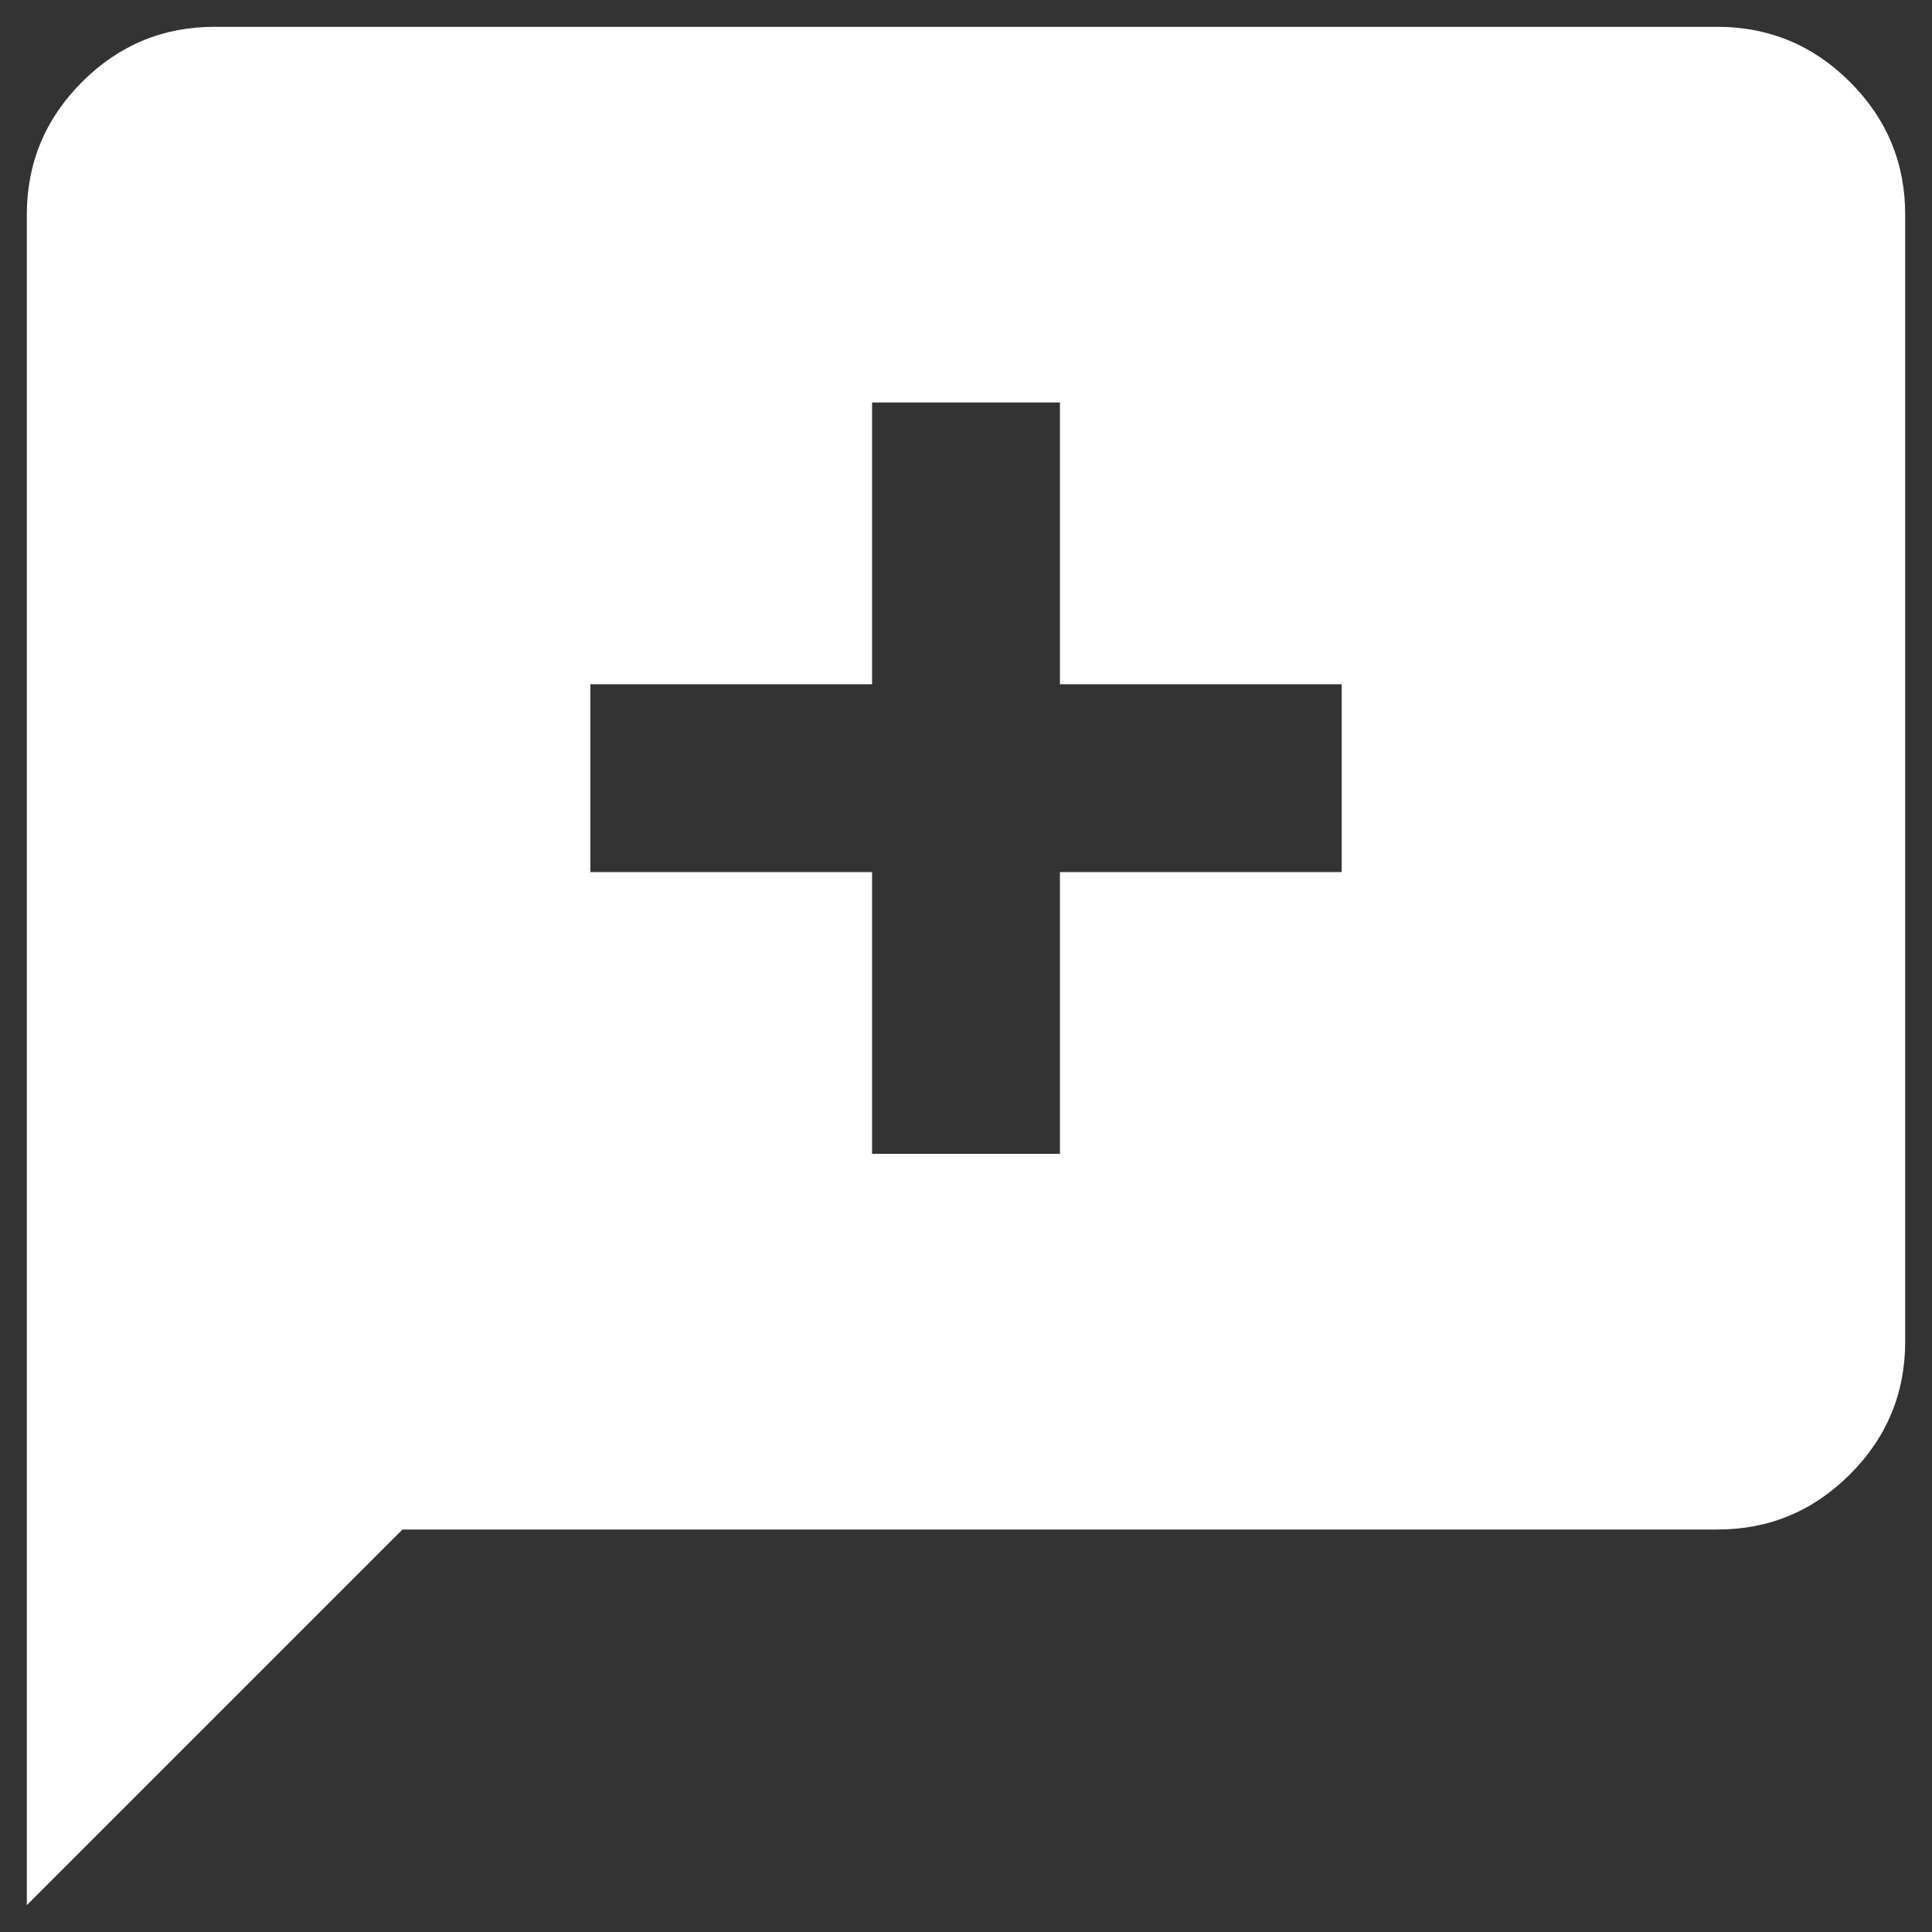<svg width="60" height="60" viewBox="0 0 60 60" fill="none" xmlns="http://www.w3.org/2000/svg">
<rect x="0" y="0" width="60" height="60" fill="#333333" stroke="none"/>
<path d="M27.083 35.833H32.917V27.083H41.667V21.25H32.917V12.5H27.083V21.25H18.333V27.083H27.083V35.833ZM0.833 59.167V6.667C0.833 5.062 1.405 3.689 2.548 2.545C3.692 1.402 5.064 0.831 6.667 0.833H53.333C54.937 0.833 56.311 1.405 57.455 2.548C58.598 3.692 59.169 5.064 59.167 6.667V41.667C59.167 43.271 58.595 44.645 57.452 45.788C56.308 46.931 54.935 47.502 53.333 47.5H12.5L0.833 59.167Z" fill="white"/>
</svg>
